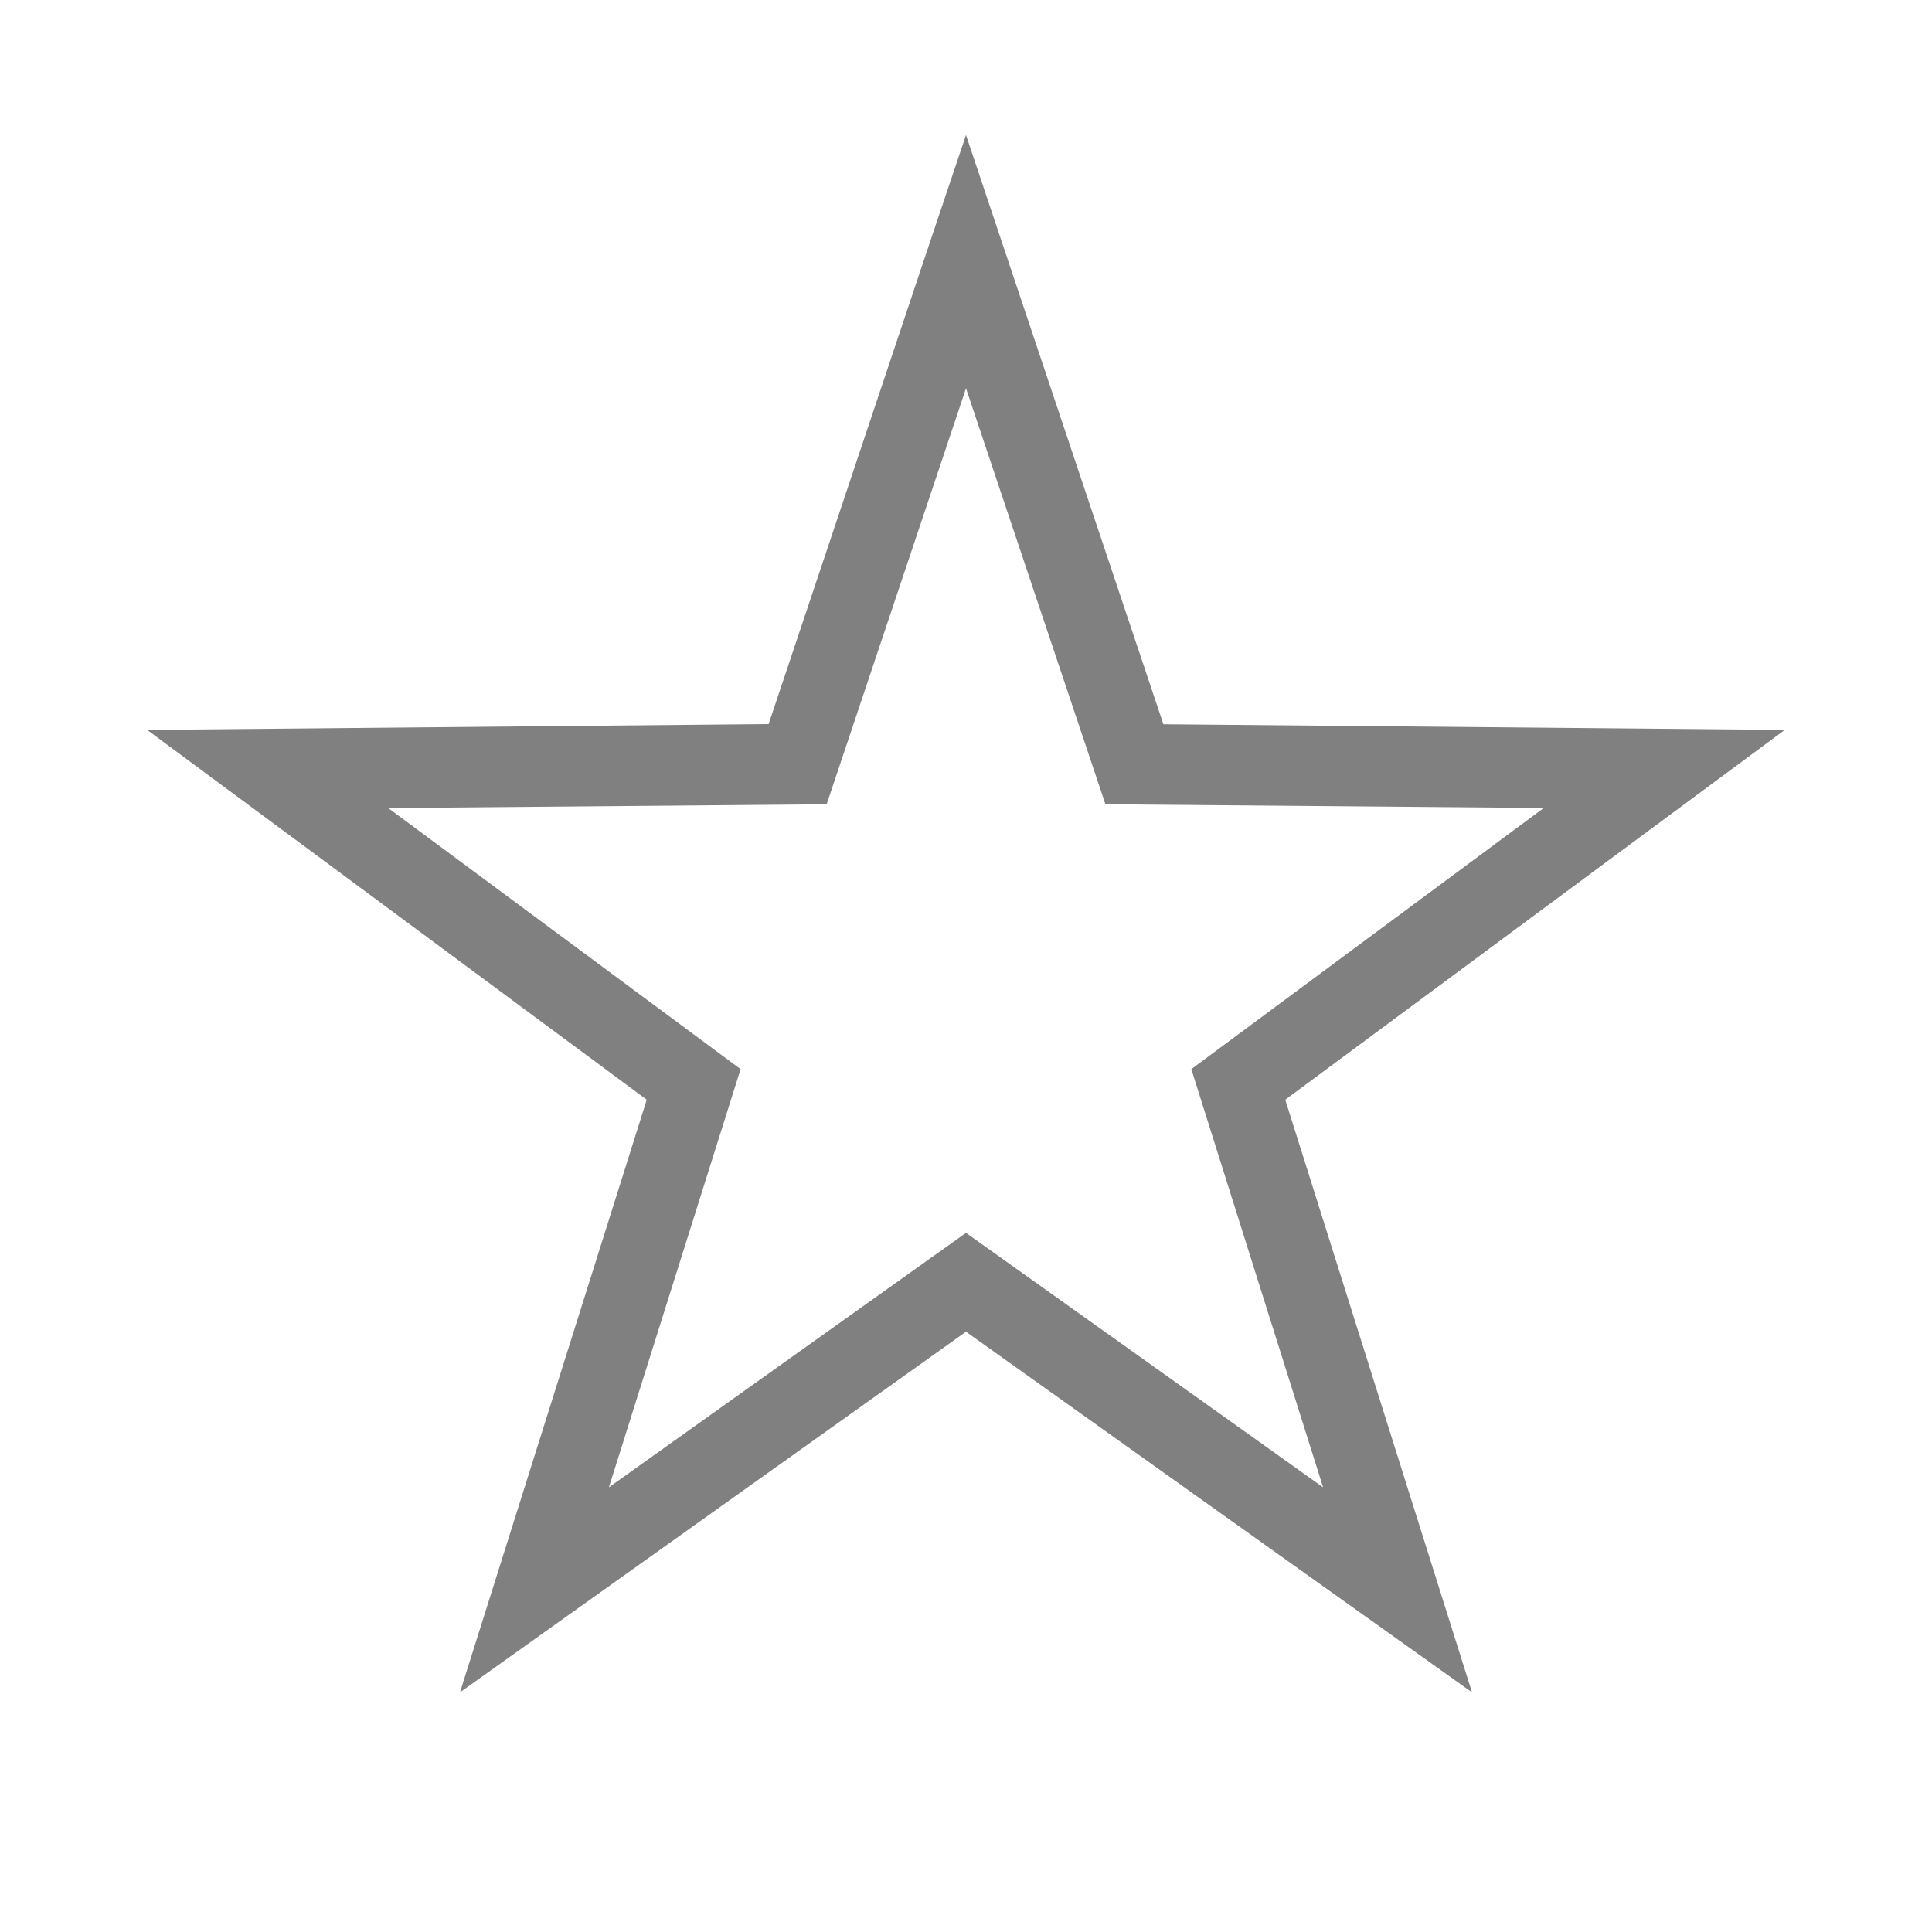 <svg height="24" width="24" xmlns="http://www.w3.org/2000/svg"><path style="color:#000;fill:gray;stroke-width:1.52;stroke-linecap:square;-inkscape-stroke:none" d="m12 1.677-.476 1.415-1.976 5.903-7.72.072 6.206 4.594-2.32 7.362L12 16.543l6.286 4.48-2.32-7.362 6.205-4.594-7.719-.07zm0 3.147 1.732 5.167 5.445.046-4.378 3.244 1.637 5.195L12 15.315l-4.436 3.161L9.2 13.281l-4.377-3.243 5.446-.047z"/></svg>